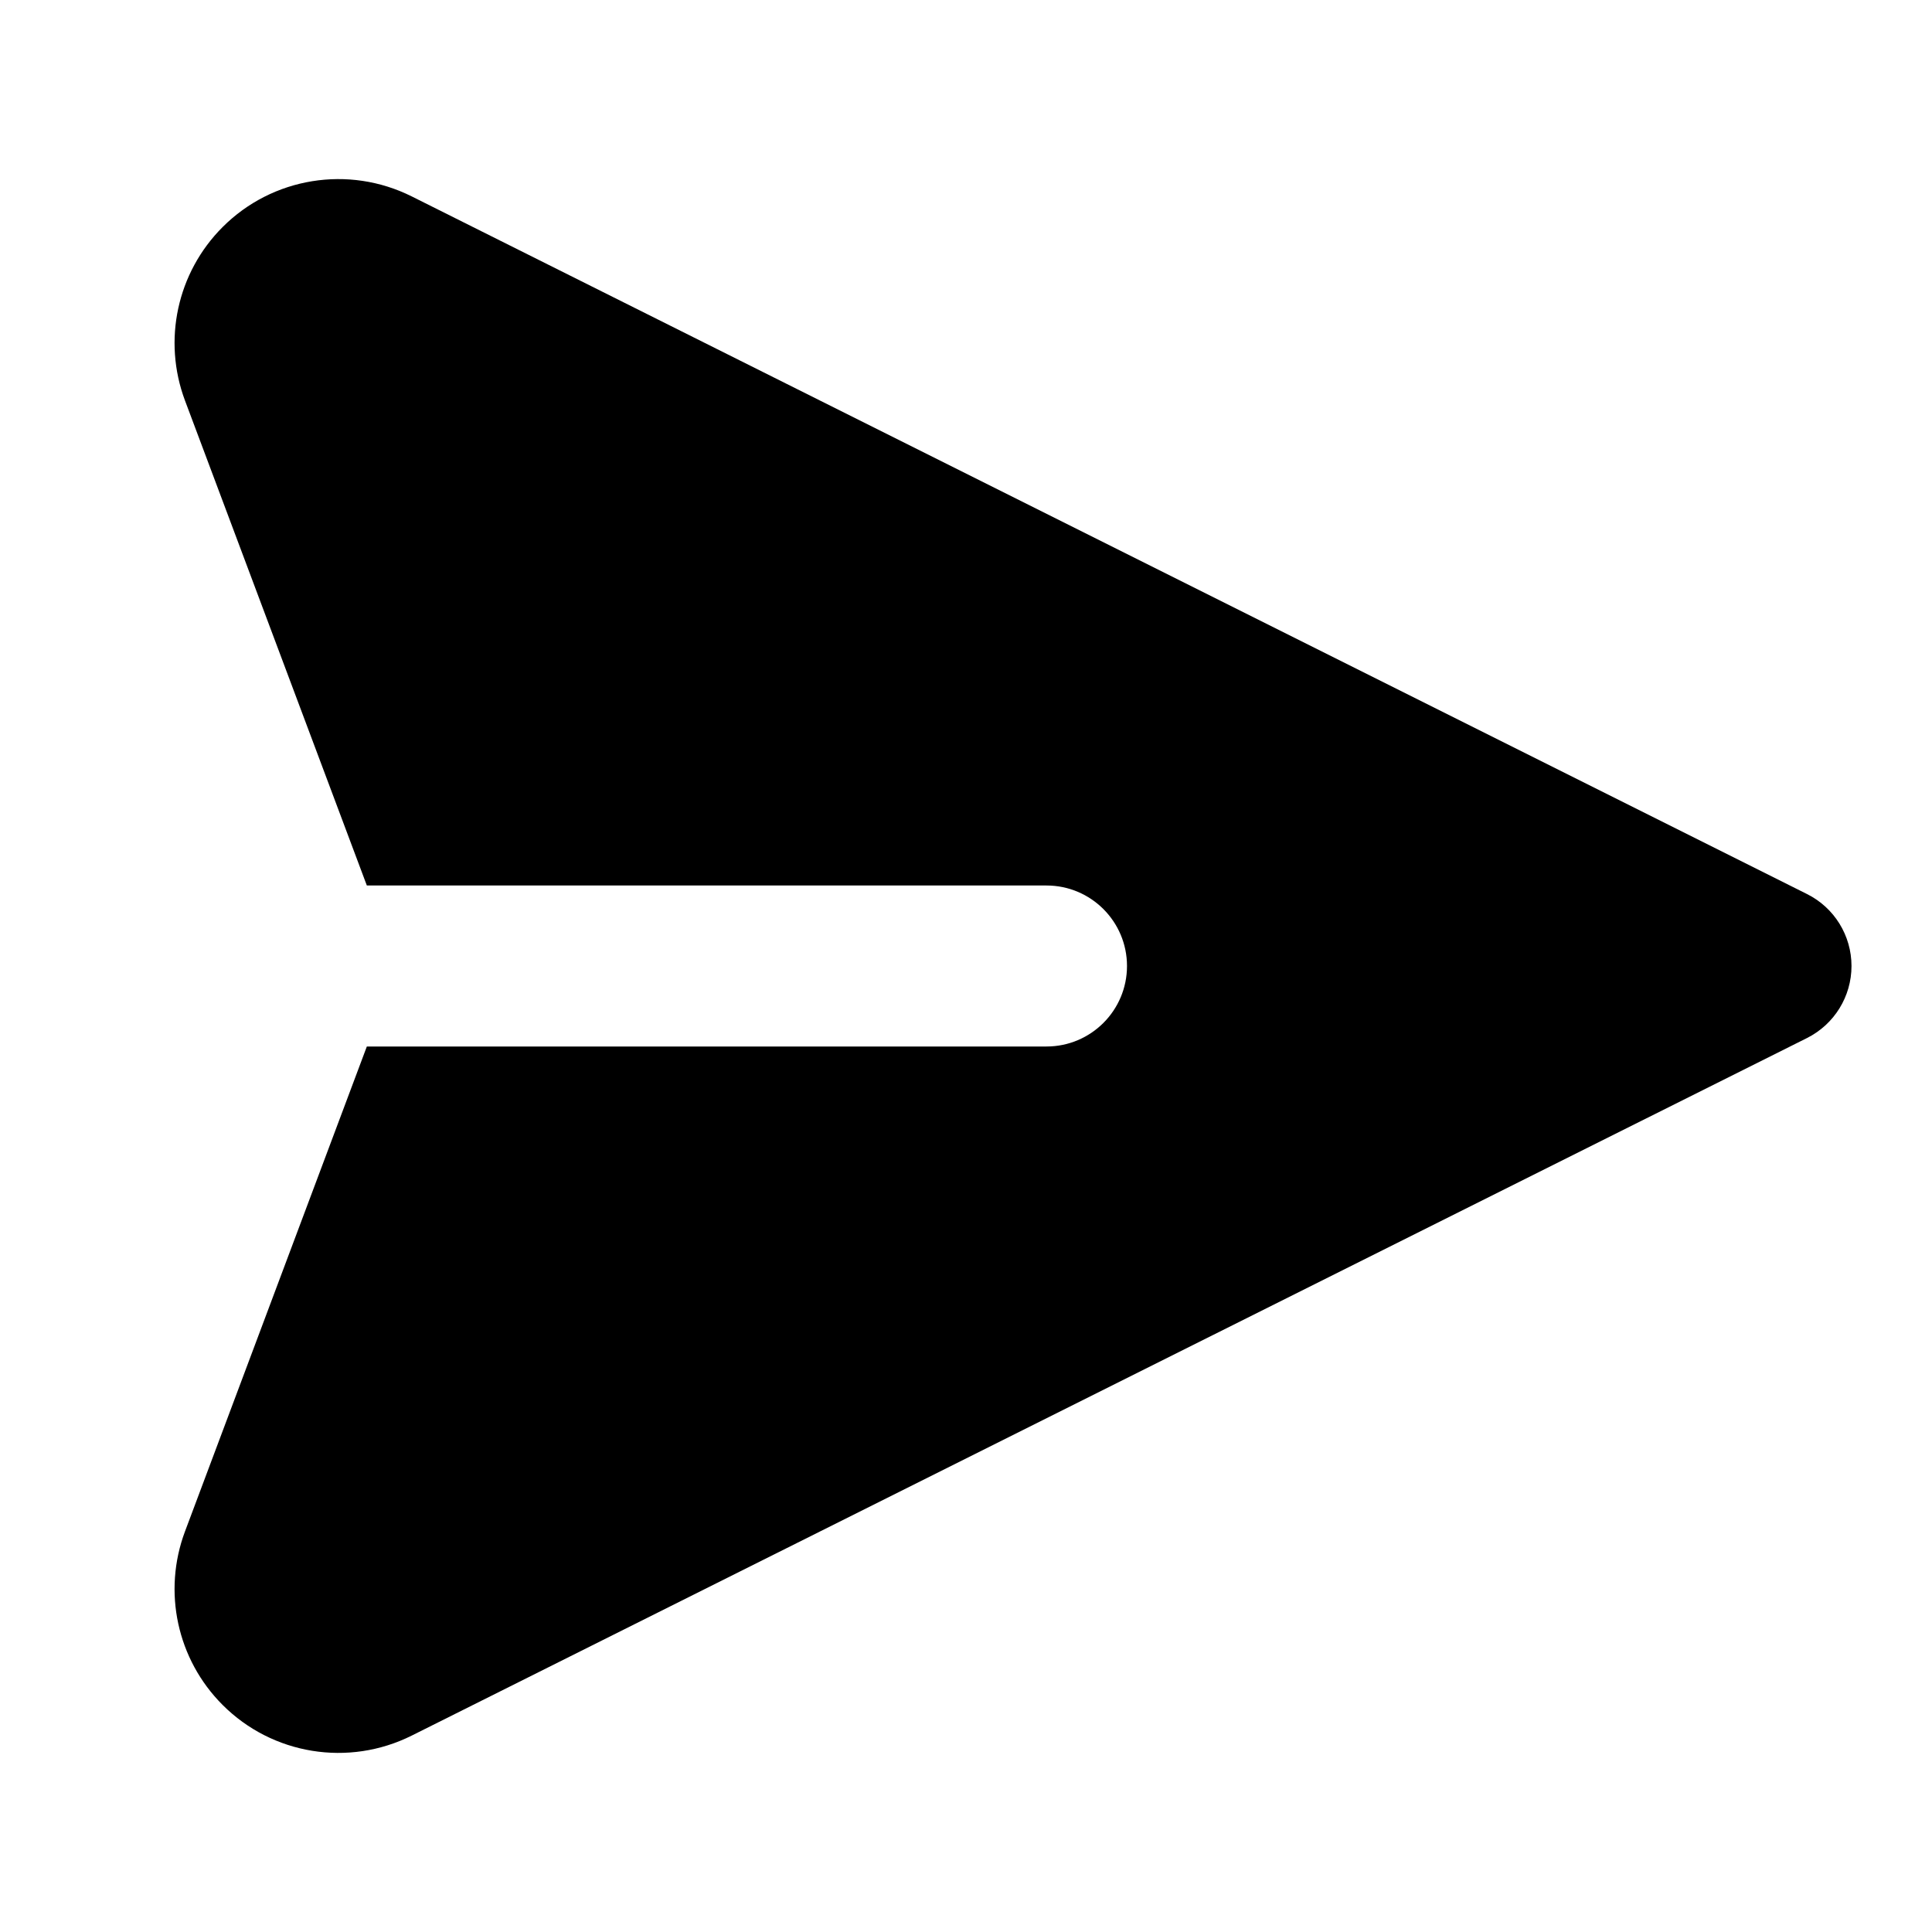 <svg width="24" height="24" viewBox="0 0 24 24" fill="none" xmlns="http://www.w3.org/2000/svg">
    <path fill-rule="evenodd" clip-rule="evenodd" d="M4.557 11L2.298 4.976C2.018 4.228 2.2 3.386 2.765 2.821C3.384 2.201 4.331 2.048 5.115 2.44L22.447 11.106C22.786 11.275 23 11.621 23 12C23 12.379 22.786 12.725 22.447 12.895L5.115 21.56C4.331 21.952 3.384 21.799 2.765 21.179C2.2 20.614 2.018 19.772 2.298 19.024L4.557 13H13C13.552 13 14 12.552 14 12C14 11.448 13.552 11 13 11H4.557Z" fill="current"/>
</svg>
